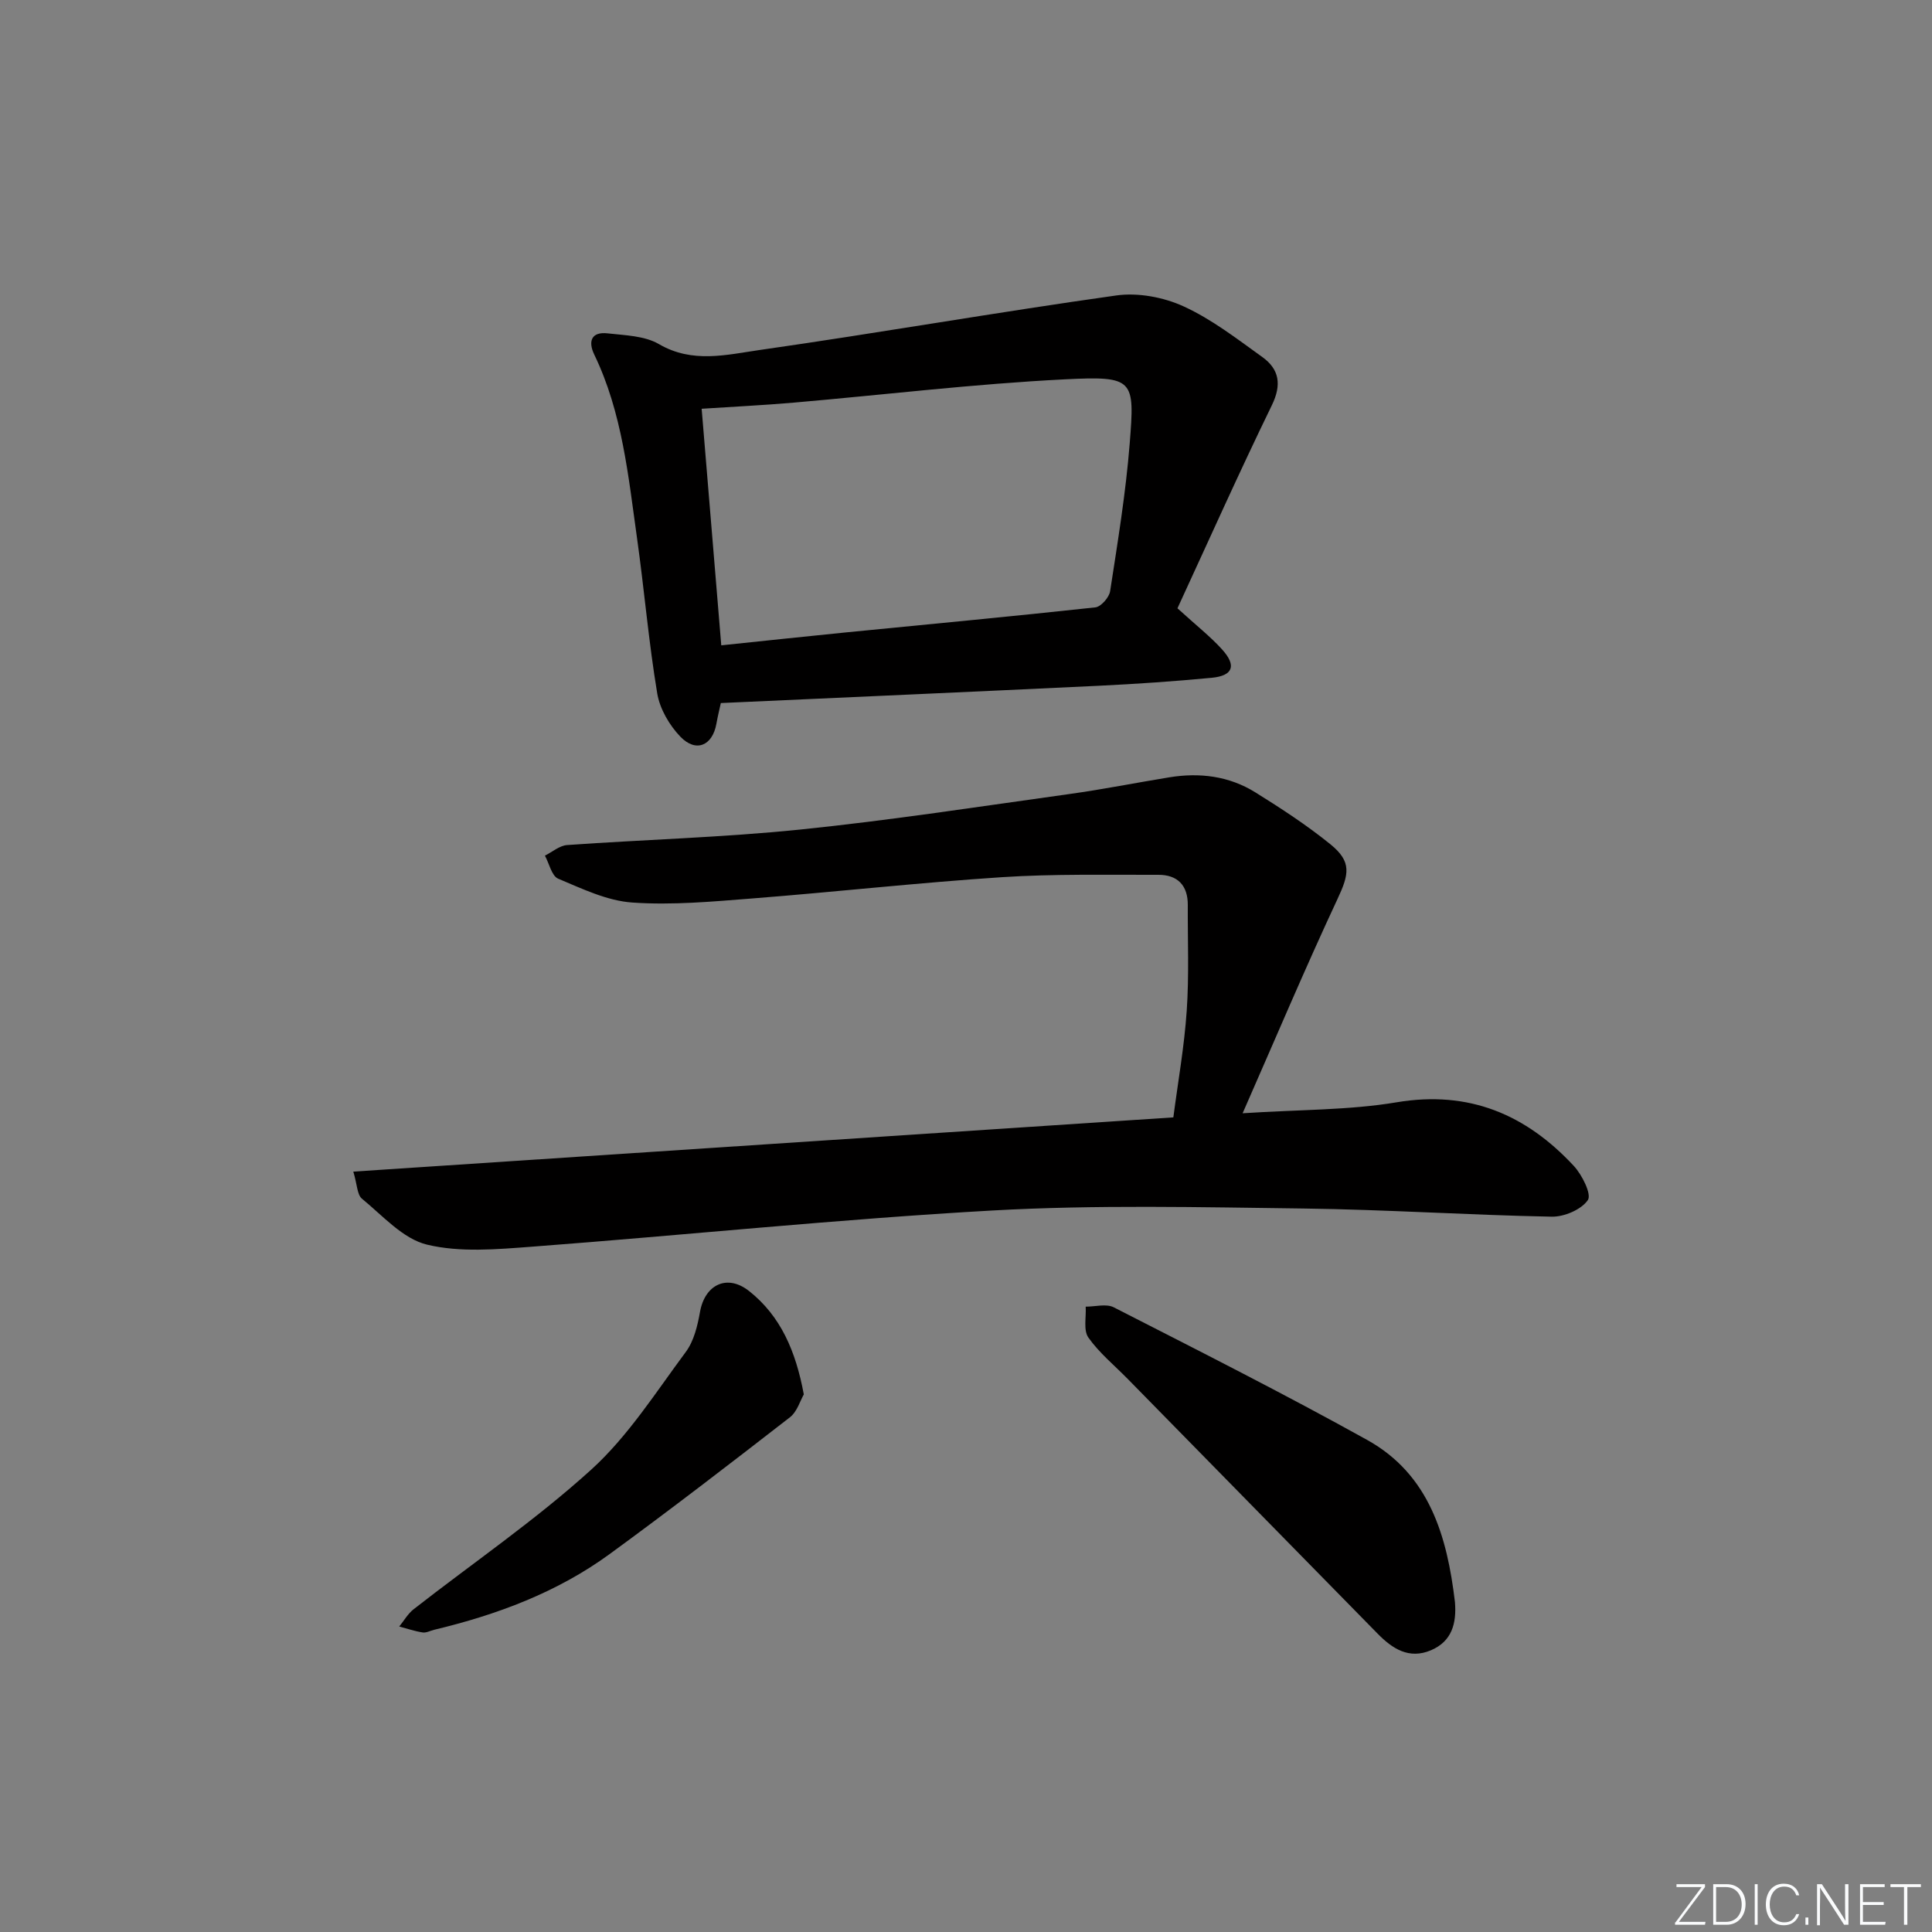 <svg enable-background="new 0 0 400 400" viewBox="0 0 400 400" xmlns="http://www.w3.org/2000/svg"><rect x="0" y="0" width="400" height="400" fill="#808080" stroke="none"/><g fill="#fafbfc"><path d="m346.9 398 5.4-7.3h-5.2v-.6h5.9v.6l-5.4 7.2h5.5l-.1.6h-6.2v-.5z"/><path d="m354.7 390.1h2.8c2.3 0 3.9 1.6 3.9 4.1s-1.6 4.3-3.9 4.3h-2.8zm.6 7.8h2c2.2 0 3.3-1.6 3.3-3.6 0-1.8-1-3.6-3.3-3.6h-2z"/><path d="m363.9 390.1v8.4h-.6v-8.4z"/><path d="m372.5 396.3c-.4 1.3-1.4 2.3-3.2 2.3-2.4 0-3.7-1.9-3.7-4.3 0-2.3 1.2-4.3 3.7-4.3 1.8 0 2.9 1 3.2 2.4h-.6c-.4-1.1-1.1-1.8-2.5-1.8-2.1 0-3 1.9-3 3.7s.9 3.7 3 3.7c1.4 0 2.1-.7 2.5-1.7z"/><path d="m373.8 398.5v-1.5h.6v1.5z"/><path d="m376.2 398.5v-8.4h1c1.3 2 4.4 6.7 4.9 7.6-.1-1.2-.1-2.4-.1-3.8v-3.8h.7v8.4h-.9c-1.2-1.9-4.4-6.8-5-7.7.1 1.1 0 2.3 0 3.9v3.9h-.6z"/><path d="m390 394.4h-4.3v3.5h4.7l-.1.6h-5.2v-8.4h5.1v.6h-4.5v3.1h4.3z"/><path d="m394.2 390.7h-2.8v-.6h6.3v.6h-2.8v7.8h-.7z"/></g><path d="m73.15 242.57c56.97-3.77 113.12-7.48 169.78-11.23.95-7.32 2.27-14.68 2.77-22.1.5-7.26.18-14.58.22-21.87.02-4.1-2.16-6.27-6.12-6.25-10.79.03-21.6-.21-32.35.49-17.23 1.13-34.41 3.05-51.64 4.4-8.28.65-16.66 1.43-24.9.85-5.23-.36-10.39-2.86-15.35-4.94-1.34-.57-1.85-3.13-2.74-4.77 1.53-.76 3.02-2.08 4.59-2.19 16.08-1.14 32.23-1.57 48.26-3.21 18.65-1.91 37.21-4.78 55.78-7.36 6.9-.96 13.74-2.33 20.62-3.45 6.29-1.03 12.38-.28 17.82 3.1 5.35 3.33 10.67 6.8 15.56 10.76 4.45 3.61 3.88 6.18 1.45 11.36-6.64 14.21-12.74 28.66-19.63 44.33 11.9-.78 22.04-.62 31.88-2.27 15.01-2.52 26.79 2.53 36.68 13.16 1.72 1.85 3.73 5.88 2.92 7.08-1.35 1.98-4.9 3.49-7.49 3.44-17.12-.33-34.23-1.47-51.35-1.69-21.49-.27-43.03-.79-64.46.41-31.84 1.79-63.59 5.1-95.39 7.5-7.21.54-14.79 1.22-21.65-.43-4.99-1.2-9.19-6.01-13.48-9.52-1-.83-.97-2.92-1.78-5.6z" fill="#010000"/><path d="m243.78 125.94c3.91 3.57 6.81 5.83 9.24 8.52 3.04 3.35 2.27 5.45-2.16 5.87-7.77.74-15.56 1.27-23.36 1.65-25.91 1.24-51.82 2.38-78.26 3.58-.26 1.18-.64 2.73-.92 4.3-.81 4.52-4.22 6.02-7.45 2.67-2.29-2.38-4.27-5.78-4.8-8.98-1.77-10.62-2.67-21.39-4.17-32.06-1.82-12.94-3.06-26.03-8.86-38.07-1.32-2.73-.63-4.79 2.77-4.4 3.61.41 7.65.49 10.63 2.23 6.94 4.05 14.02 2.19 20.86 1.21 24.64-3.52 49.17-7.83 73.82-11.29 4.49-.63 9.77.36 13.93 2.26 5.82 2.66 11.05 6.72 16.3 10.49 3.53 2.54 4.04 5.73 1.97 9.99-6.8 13.97-13.15 28.18-19.54 42.03zm-98.51-41.31c1.36 16.39 2.7 32.54 4.06 48.98 8.68-.9 17.05-1.81 25.44-2.64 17.34-1.72 34.69-3.33 52.01-5.22 1.17-.13 2.86-2.06 3.06-3.35 1.56-10.15 3.24-20.32 4.05-30.55 1.06-13.34.94-14.03-13.47-13.31-18.73.94-37.4 3.2-56.1 4.82-6.24.54-12.51.84-19.05 1.27z" fill="#010000"/><path d="m301.23 331.68c.36 4.39-.61 8.14-4.97 9.99-4.55 1.93-8-.33-11.07-3.47-17.23-17.56-34.45-35.12-51.68-52.68-2.77-2.83-5.92-5.4-8.17-8.59-1.07-1.51-.43-4.23-.56-6.4 1.96.01 4.26-.66 5.82.14 17.57 8.98 35.2 17.87 52.45 27.45 12.91 7.17 16.57 19.99 18.18 33.56z" fill="#010000"/><path d="m166.42 288.7c-.75 1.29-1.38 3.57-2.87 4.73-12.33 9.57-24.7 19.1-37.3 28.3-10.88 7.95-23.33 12.58-36.36 15.7-.8.19-1.64.67-2.39.55-1.64-.25-3.23-.8-4.84-1.23.98-1.2 1.78-2.64 2.97-3.57 12.3-9.61 25.27-18.47 36.79-28.92 7.62-6.92 13.35-15.99 19.57-24.36 1.68-2.26 2.43-5.42 2.94-8.29 1-5.63 5.6-7.93 10.18-4.3 6.53 5.18 9.65 12.44 11.31 21.39z" fill="#010000"/></svg>